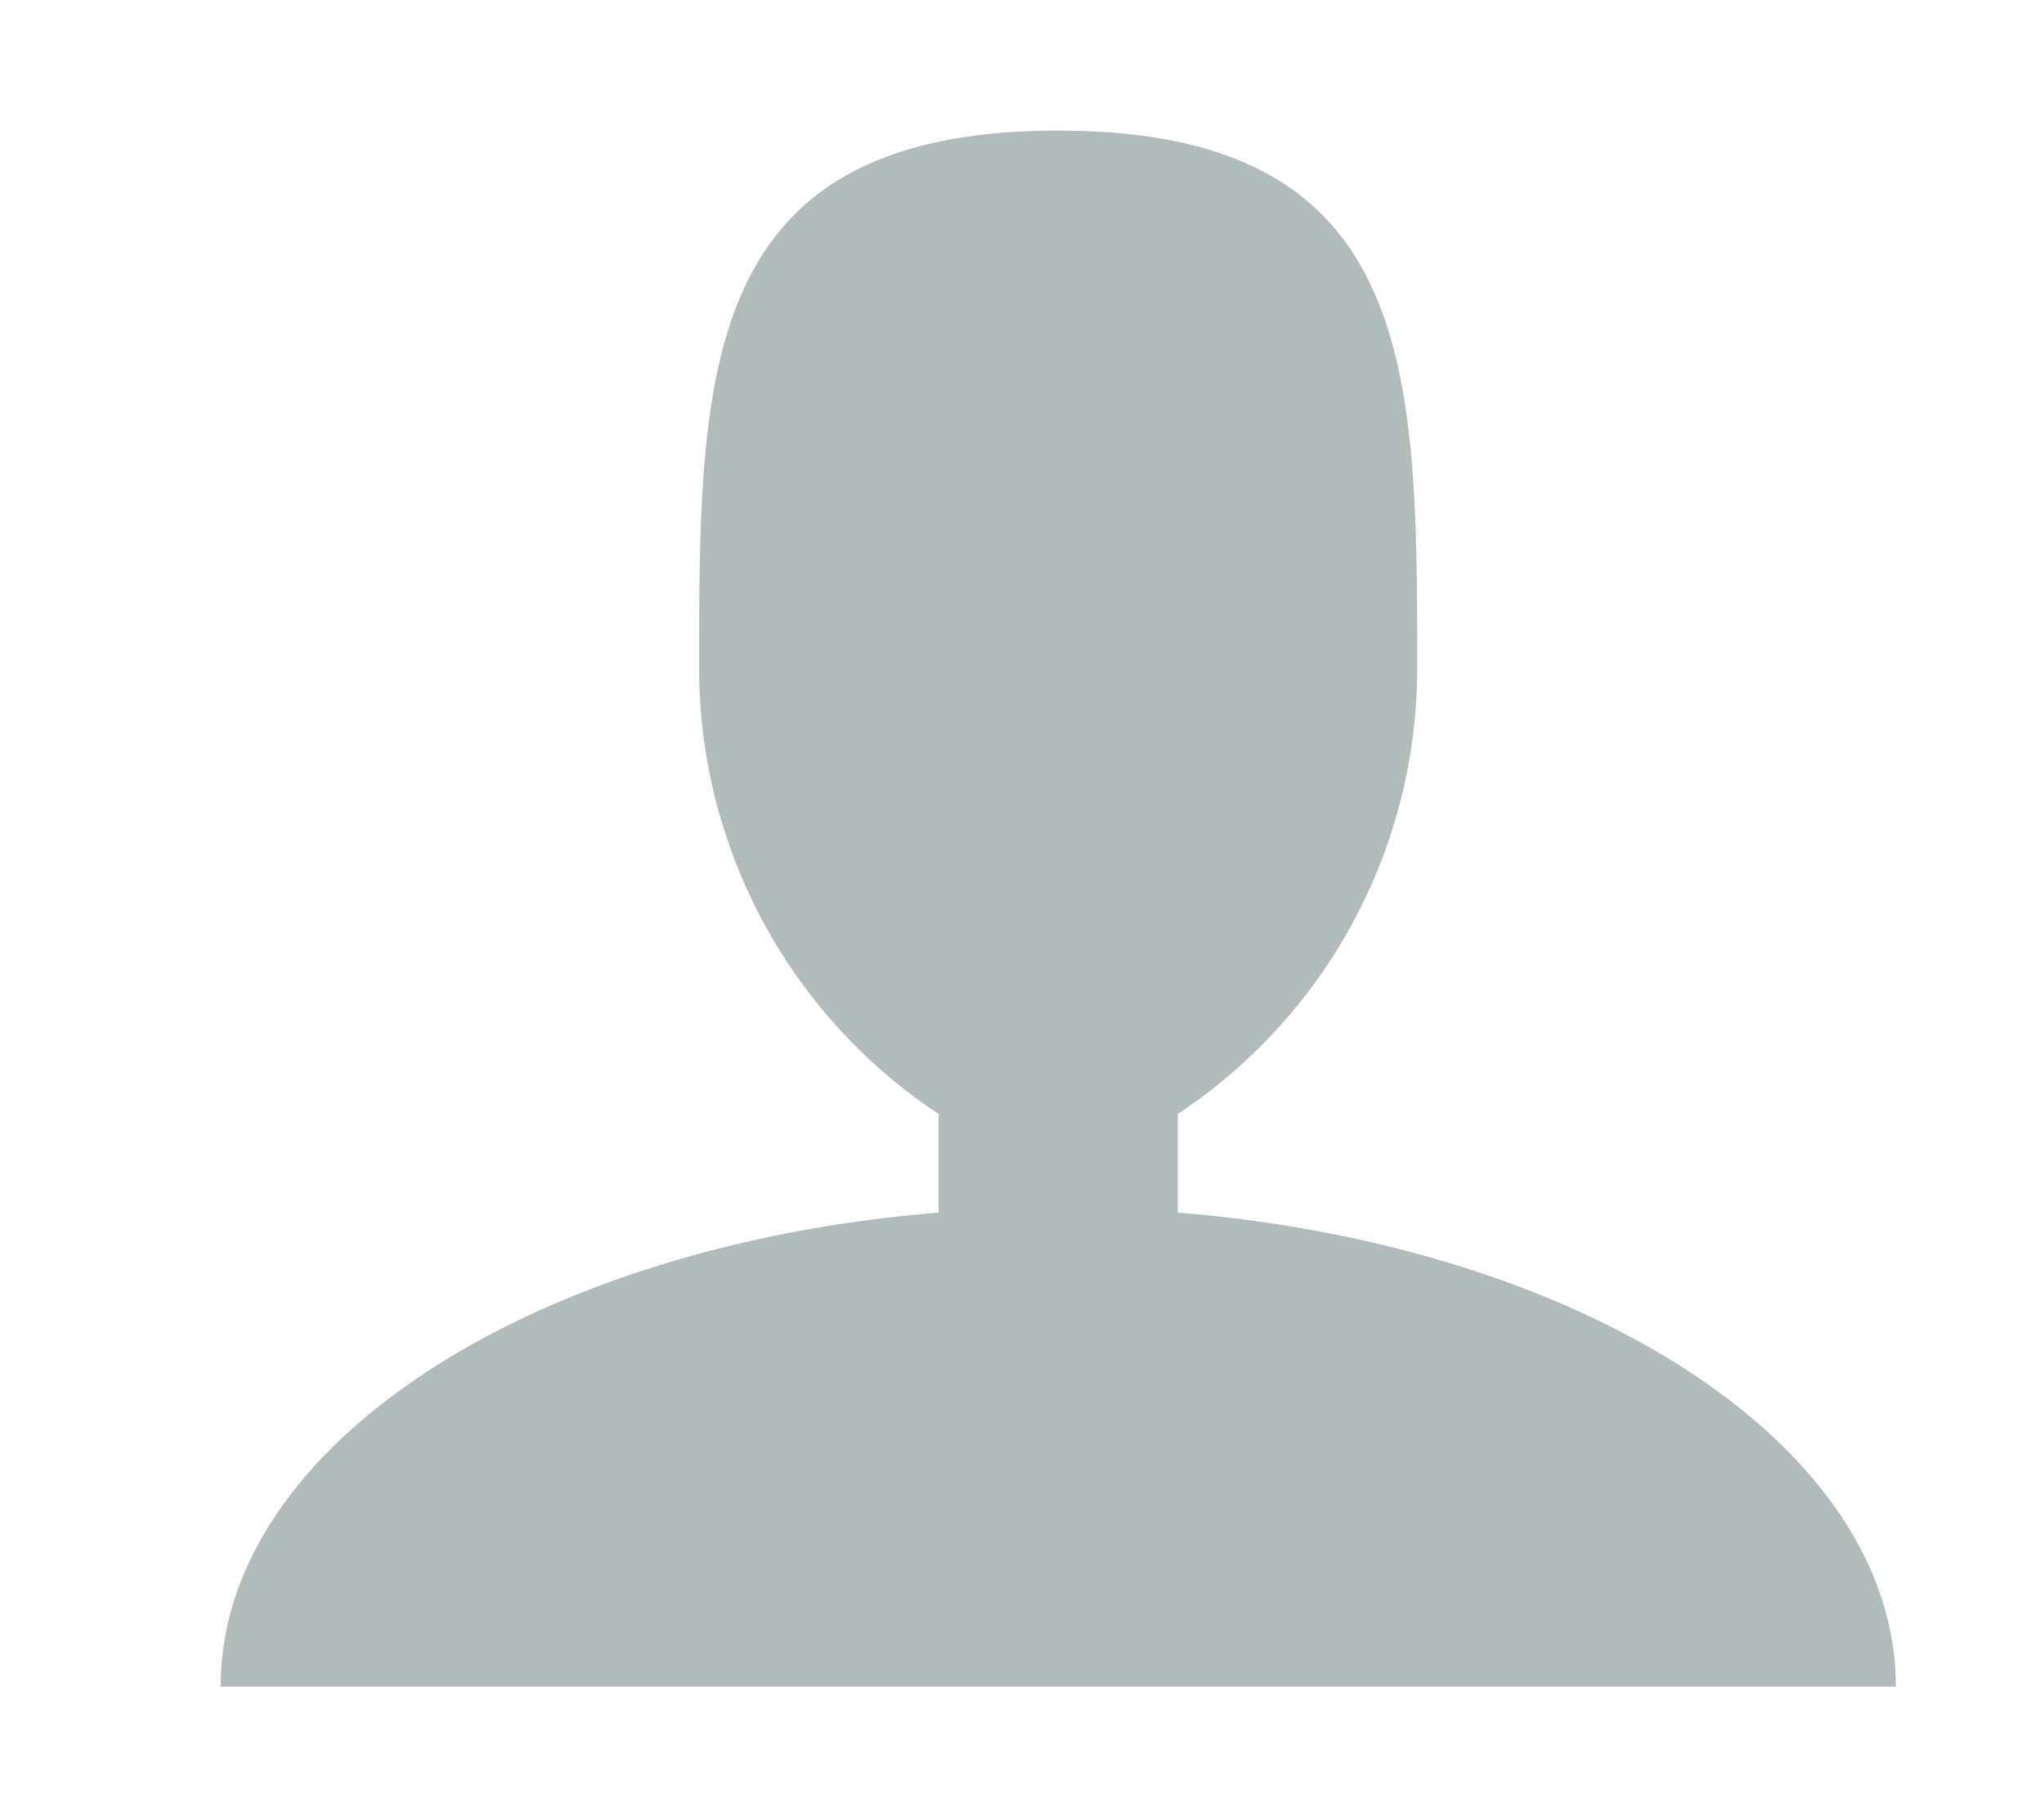 <svg xmlns="http://www.w3.org/2000/svg" width="18" height="16" viewBox="0 0 18 16"><g transform="translate(-8373 2790)"><rect width="18" height="16" transform="translate(8373 -2790)" fill="rgba(255,255,255,0)"/><path d="M12.929,15.311v-.869a4.707,4.707,0,0,0,2.108-3.916c0-2.619,0-4.742-3.161-4.742S8.714,7.907,8.714,10.526a4.707,4.707,0,0,0,2.108,3.916v.869C7.247,15.6,4.5,17.36,4.5,19.484H19.252C19.252,17.36,16.5,15.6,12.929,15.311Z" transform="translate(8370.443 -2794.634)" fill="#b0bbba"/></g></svg>